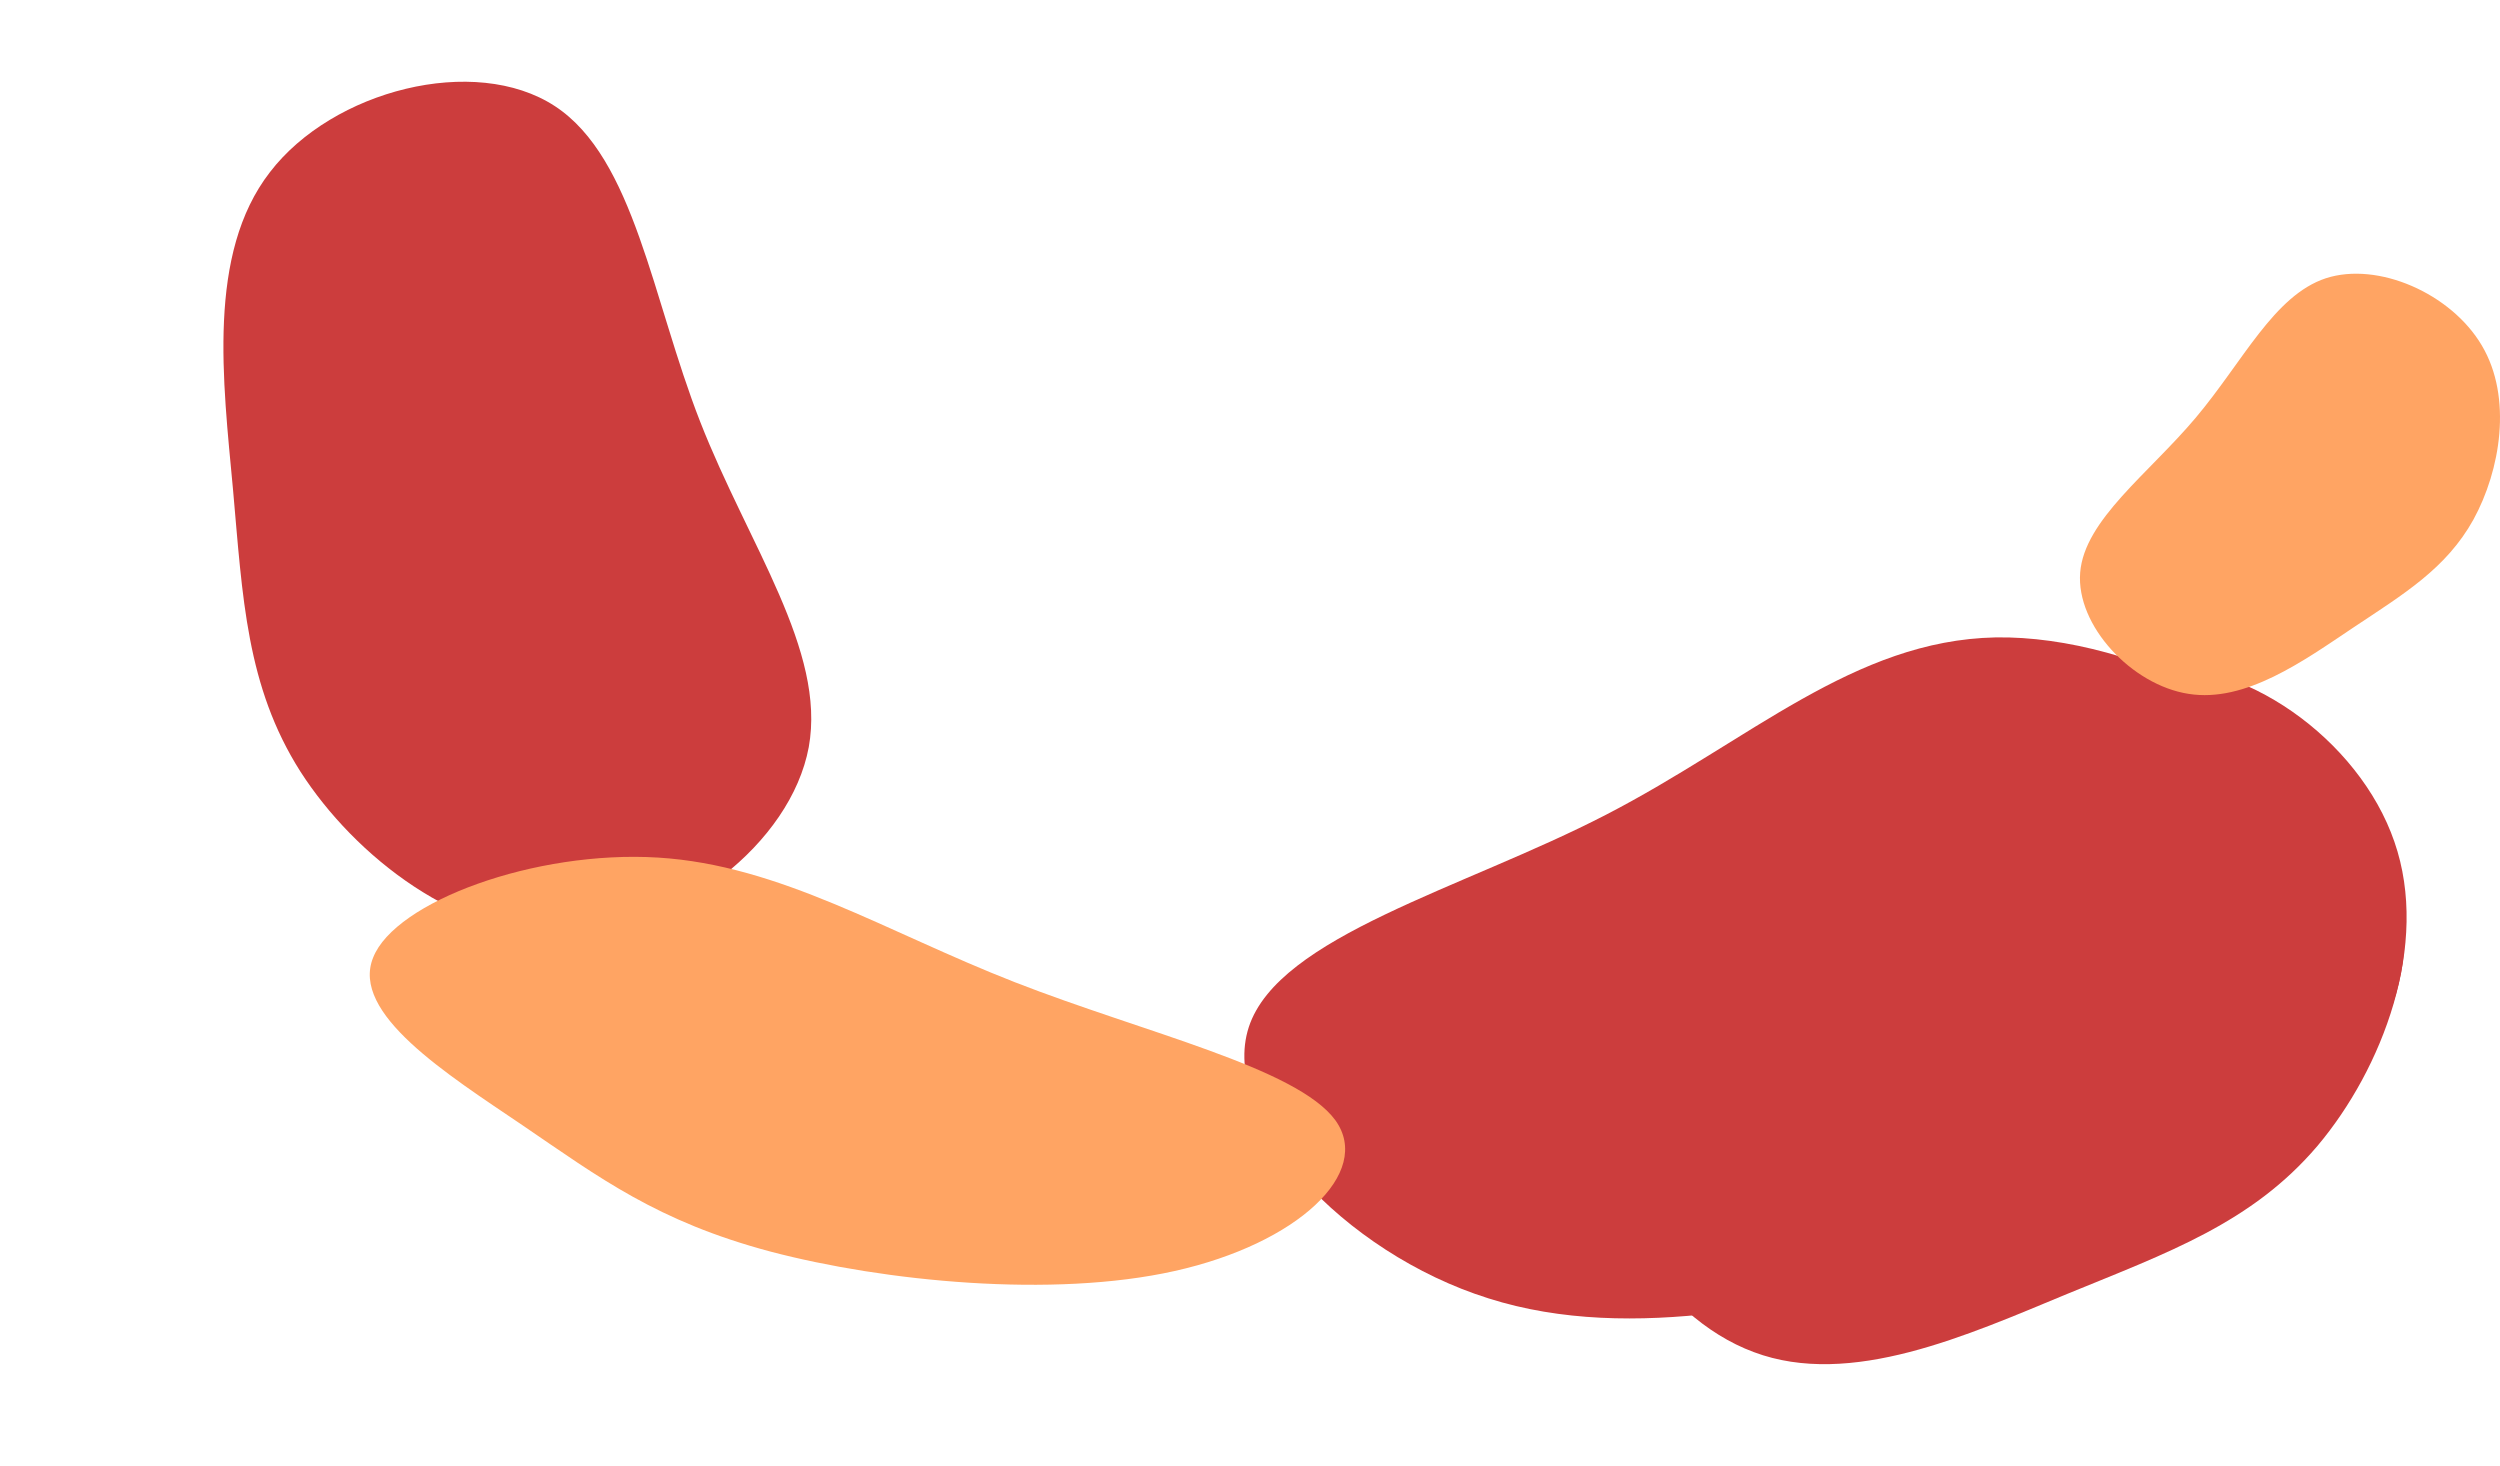 <svg viewBox="0 0 1845 1082" fill="none" xmlns="http://www.w3.org/2000/svg">
        <path d="M1767.1 621.321C1793.4 697.204 1758.17 788.849 1710.24 845.731C1661.9 902.527 1600.01 924.39 1525.87 954.795C1452.15 985.285 1365.67 1024.66 1294.34 997.862C1222.93 971.492 1166.17 879.295 1185.63 811.357C1205 743.842 1300.61 700.586 1376.45 640.099C1452.81 579.274 1510.25 501.388 1582.21 492.59C1654.08 484.216 1740.89 545.014 1767.1 621.321Z" fill="#CC3D3D" />
        <path d="M1755.7 619.013C1801.38 698.822 1758.4 788.897 1693.54 842.349C1628.06 895.674 1539.45 912.124 1433.68 936.123C1328.54 960.25 1205.54 992.224 1098.51 958.198C991.391 924.596 899.533 825.292 921.647 757.891C943.676 690.914 1079.68 655.839 1185.11 601.344C1291.25 546.552 1368.07 472.592 1472.67 470.406C1577.19 468.643 1710.11 538.78 1755.7 619.013Z" fill="#CC3D3D" />
        <path d="M419.262 689.978C338.997 692.683 261.85 631.953 221.666 569.363C181.687 506.396 179.083 440.816 171.938 361.002C164.588 281.566 152.524 187.312 199.194 127.084C245.485 66.649 350.337 39.655 409.493 78.319C468.27 116.776 481.352 220.891 516.731 311.223C552.284 402.138 609.723 480.025 596.87 551.37C583.637 622.507 499.907 687.48 419.262 689.978Z" fill="#CC3D3D" />
        <path d="M1831.63 255.04C1854.38 293.438 1845.28 347.196 1825.4 383.434C1805.29 419.672 1773.91 438.391 1736.8 463.11C1699.92 487.829 1657.05 518.787 1615.15 512.067C1573.24 505.588 1532.05 461.67 1535.17 422.552C1538.28 383.674 1585.69 349.595 1620.42 308.317C1655.38 266.8 1678.13 218.082 1716.44 205.363C1754.76 192.883 1808.88 216.402 1831.63 255.04Z" fill="#FFA463" />
        <path d="M866.91 937.997C777.05 958.165 652.354 945.722 568.667 923.683C484.987 901.407 442.329 869.059 385.882 830.622C329.429 792.423 258.636 747.881 275.387 706.677C291.581 665.458 394.769 627.322 485.603 632.891C575.879 638.445 653.801 687.704 748.799 724.81C844.349 762.17 956.962 787.853 985.488 826.72C1013.46 865.571 957.328 917.844 866.91 937.997Z" fill="#FFA463" />
</svg>